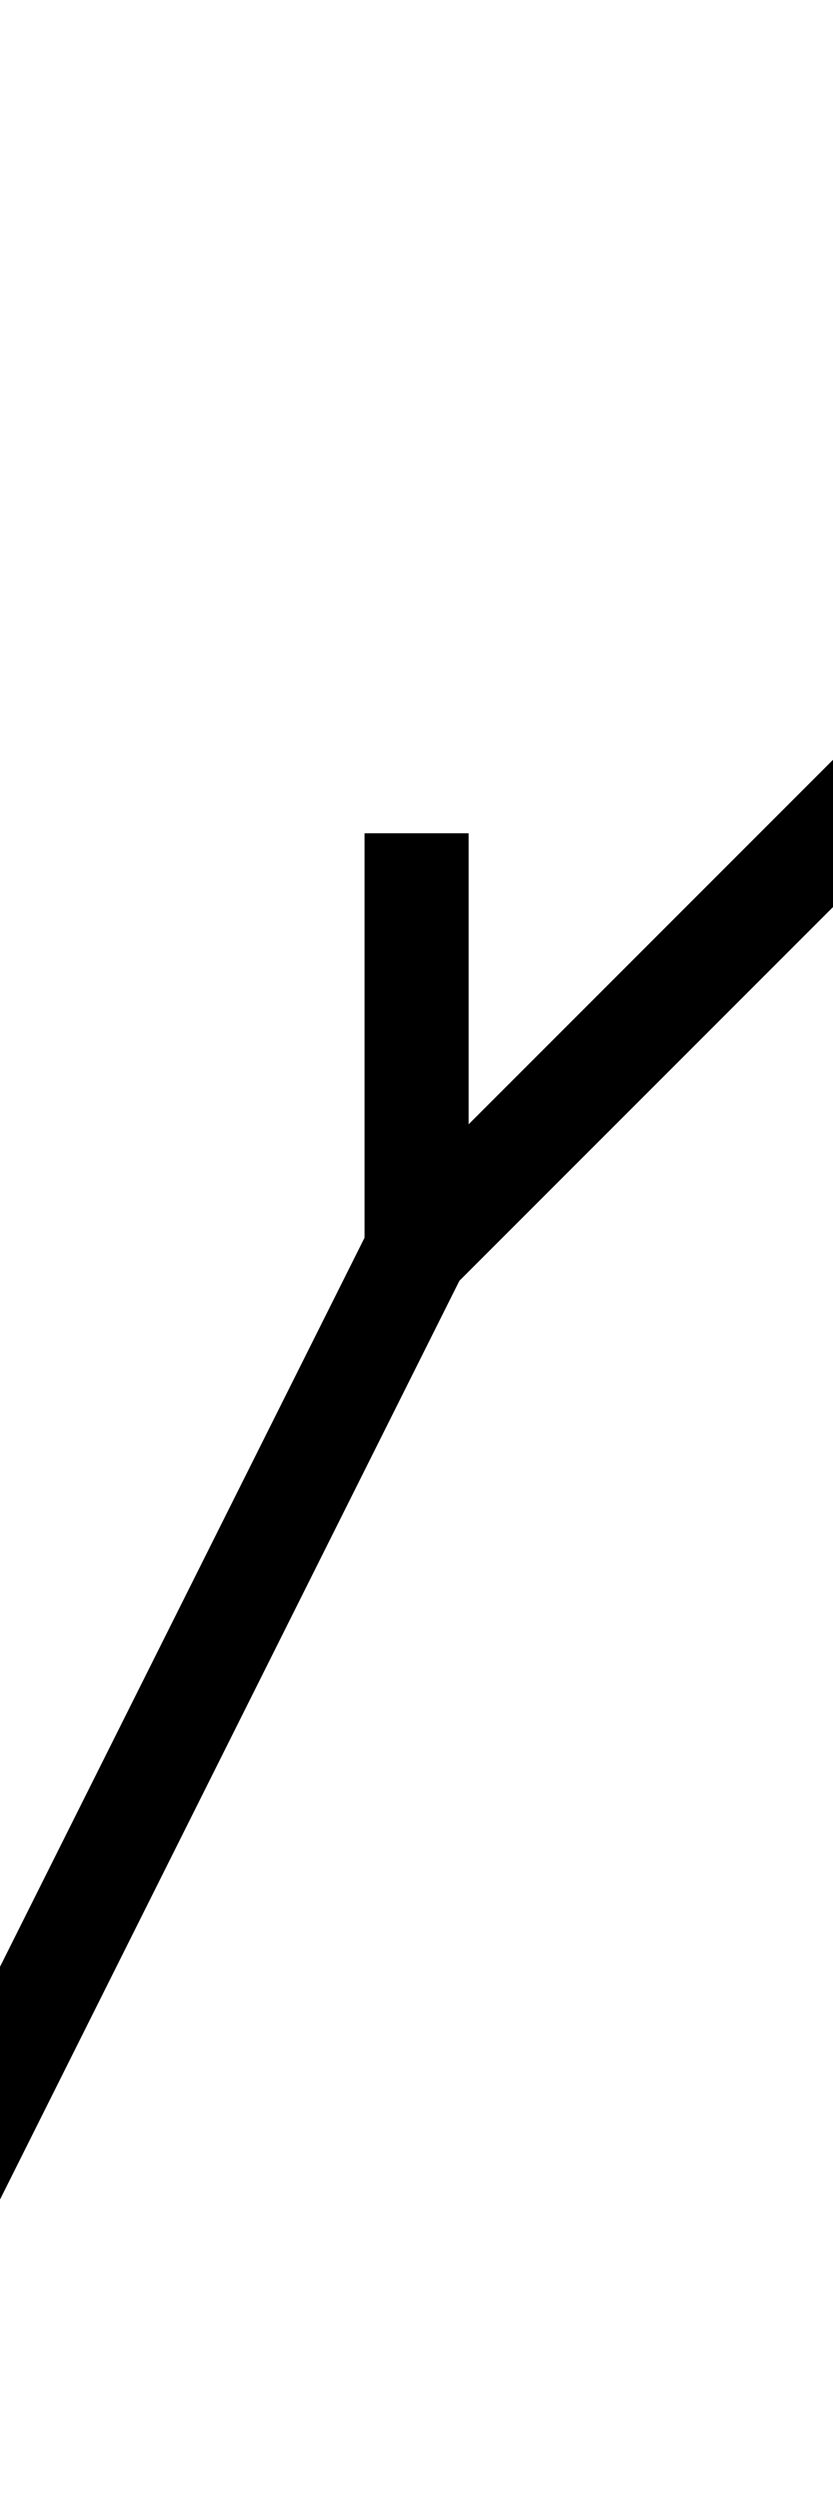 <?xml version="1.0" encoding="UTF-8" standalone="no"?>
<!-- Created with Inkscape (http://www.inkscape.org/) -->

<svg
   width="16"
   height="48"
   viewBox="0 0 4.233 12.7"
   version="1.1"
   id="svg1"
   xmlns="http://www.w3.org/2000/svg"
   xmlns:svg="http://www.w3.org/2000/svg">
  <defs
     id="defs1" />
  <path
     style="fill:none;stroke:#000000;stroke-width:0.529;stroke-linejoin:round"
     d="M -0.265,11.112 2.117,6.35"
     id="path12" />
  <path
     style="fill:none;stroke:#000000;stroke-width:0.529;stroke-linejoin:round"
     d="m 2.117,6.35 2.381,-2.381"
     id="path13" />
  <path
     style="fill:none;stroke:#000000;stroke-width:0.529;stroke-linejoin:round"
     d="M 2.117,4.233 V 6.35"
     id="path14" />
</svg>
